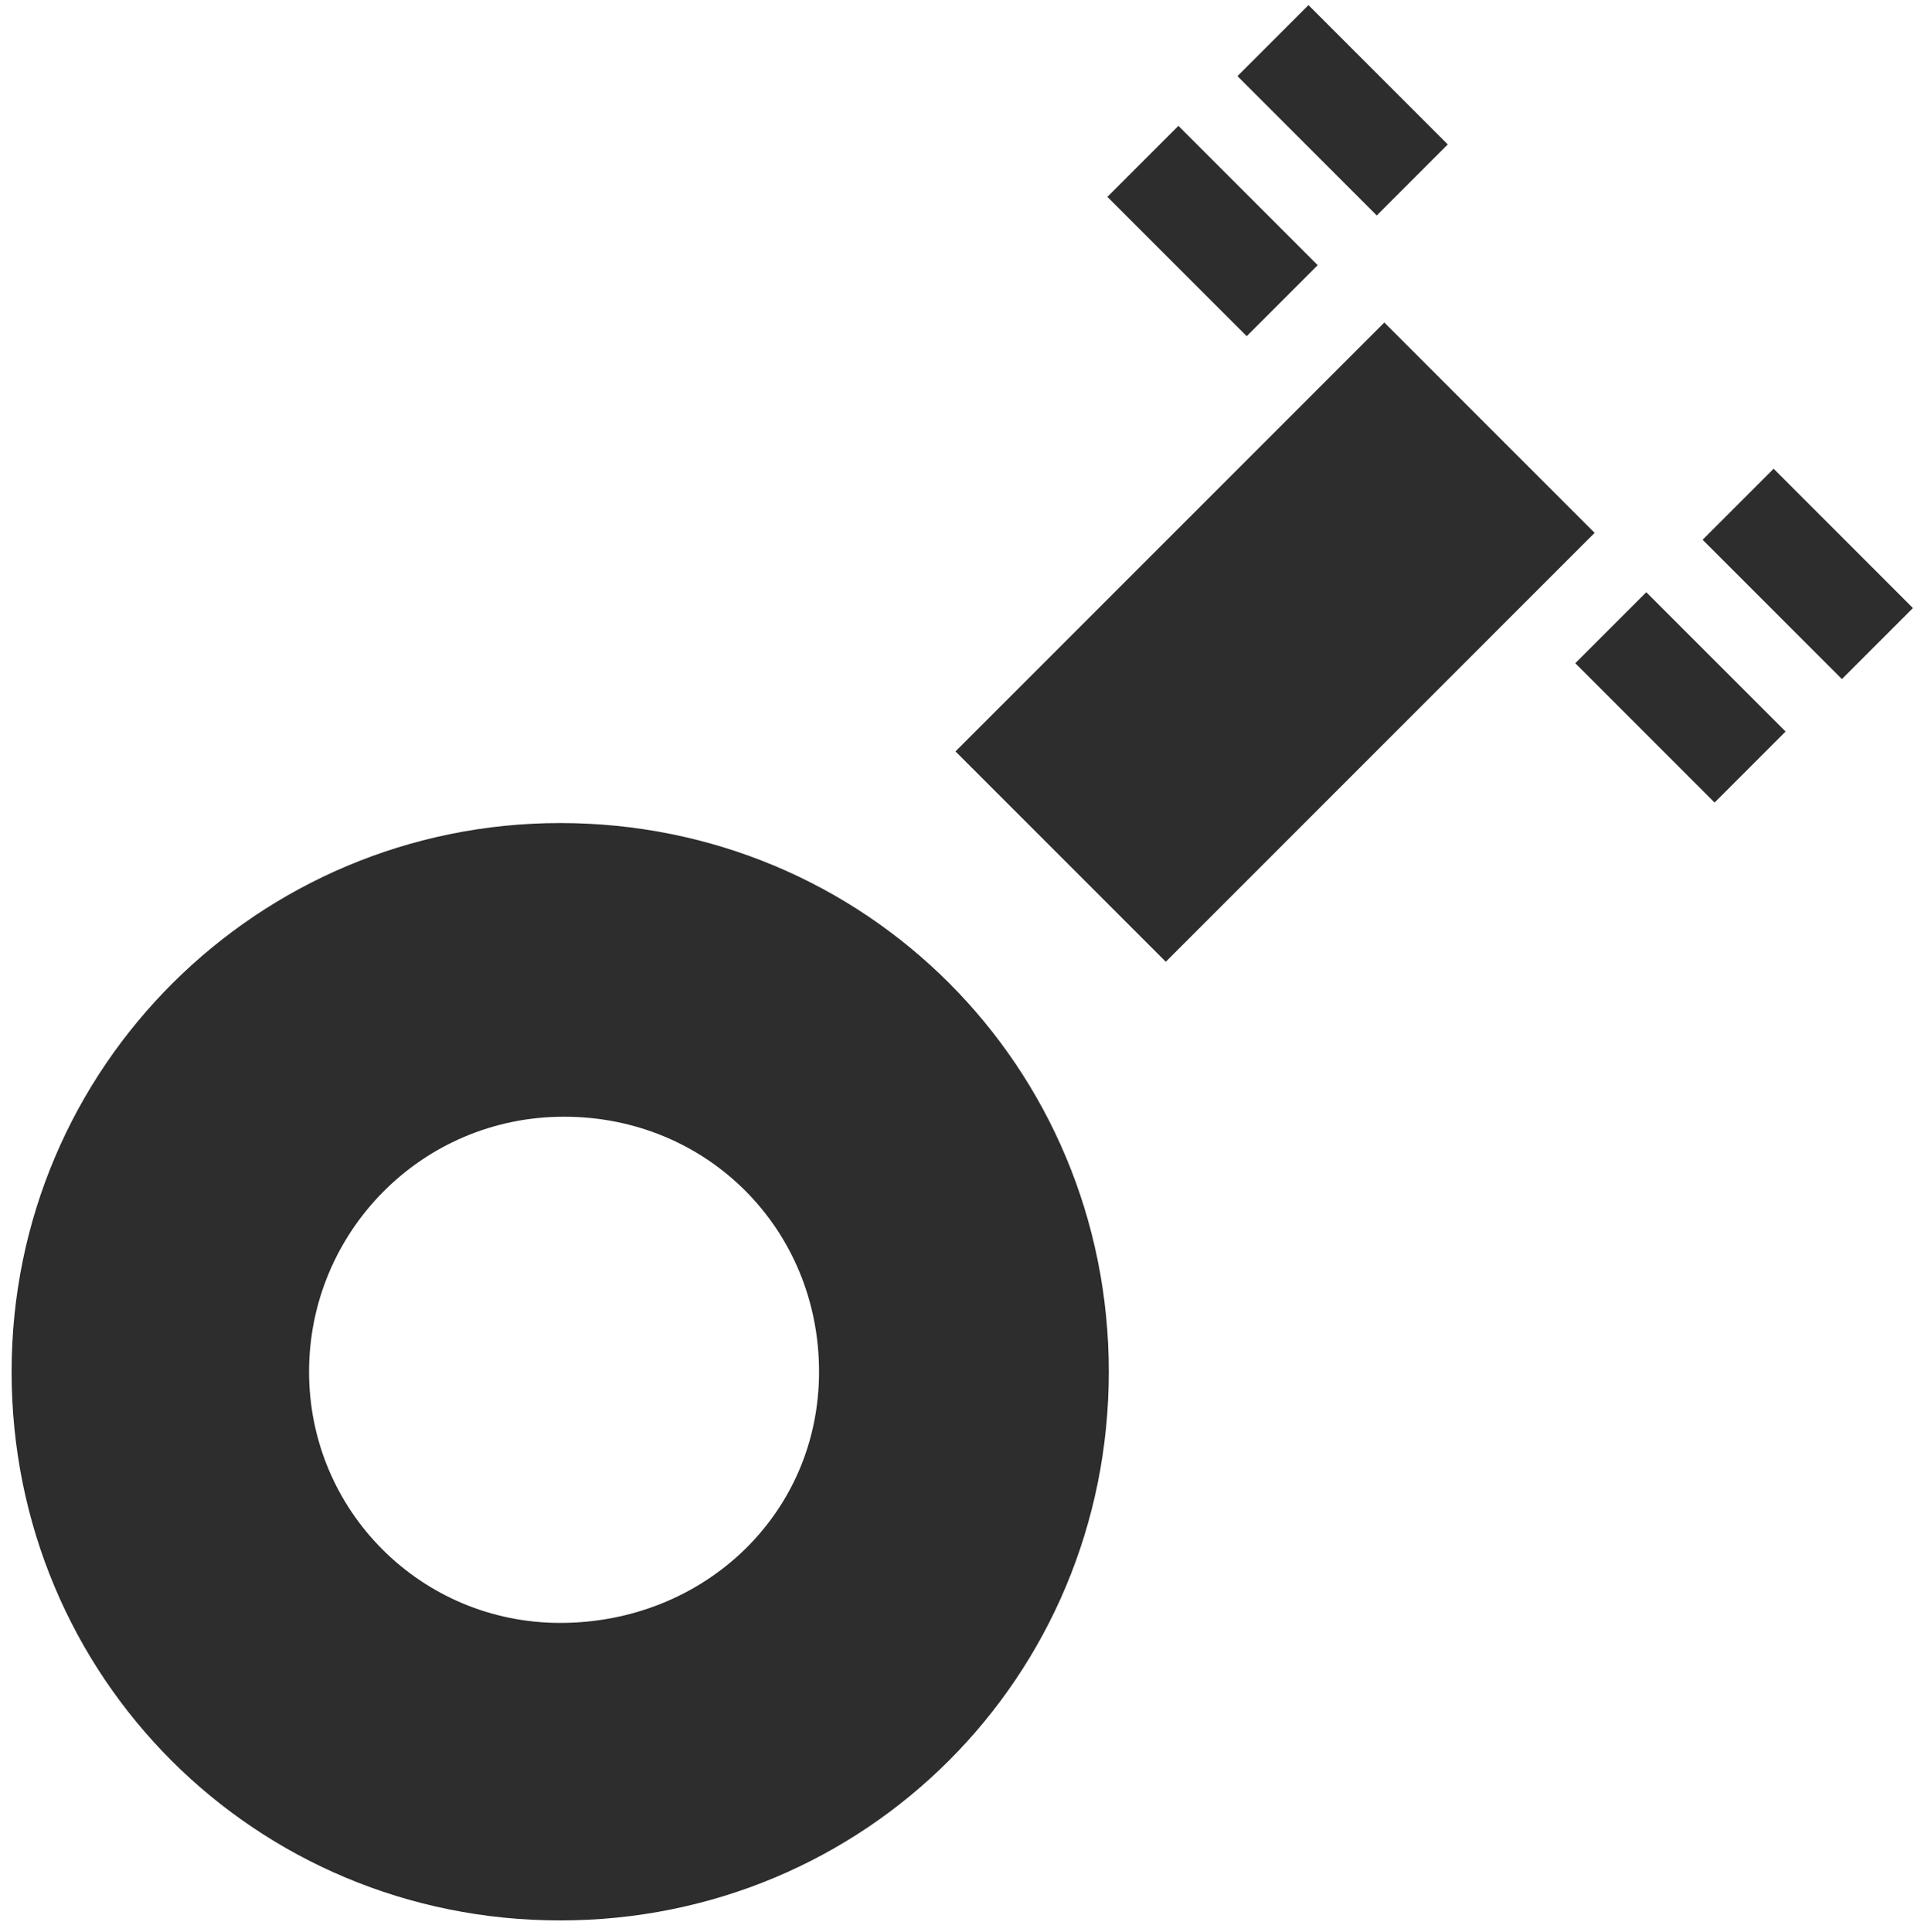 <?xml version="1.0" encoding="utf-8"?>
<!-- Generator: Adobe Illustrator 26.3.1, SVG Export Plug-In . SVG Version: 6.00 Build 0)  -->
<svg version="1.1" xmlns="http://www.w3.org/2000/svg" xmlns:xlink="http://www.w3.org/1999/xlink" x="0px" y="0px" width="49.8px"
	 height="50px" viewBox="0 0 49.8 50" style="enable-background:new 0 0 49.8 50;" xml:space="preserve">
<style type="text/css">
	.st0{display:none;}
	.st1{display:inline;}
	.st2{fill:#2D2D2D;}
	.st3{display:inline;fill:#D81D4A;}
	.st4{fill:#D81D4A;}
	.st5{display:inline;fill:#2D2D2D;}
</style>
<g id="musical" class="st0">
	<g class="st1">
		<rect x="13.5" y="6.2" class="st2" width="29.7" height="7.7"/>
		<path class="st2" d="M13.5,35.5c-0.8-0.4-1.6-0.7-2.6-0.7c-2.8,0-5.2,2.3-5.2,5.2c0,2.8,2.3,5.2,5.2,5.2c1.2,0,2.4-0.5,3.4-1.3
			c1-0.9,1.5-2,1.7-3.3c0.1-0.7,0.1-1.6,0.1-2.3c0-0.9,0-1.8,0-2.7c0-2.4,0-4.7,0-7.1c0-2.4,0-4.7,0-7.1c0-1.4,0-2.9,0-4.3
			c0-0.1,0-0.2,0-0.4h-2.6V35.5z"/>
		<path class="st2" d="M43.3,33.4c-0.1-1.5,0-3.1,0-4.6c0-2.3,0-4.7,0-7c0-1.6,0-3.2,0-4.9c0-0.1,0-0.2,0-0.3h-2.6v13.1
			C40,29.3,39.1,29,38.2,29c-2.8,0-5.2,2.3-5.2,5.2c0,2.8,2.3,5.2,5.2,5.2c1.5,0,3-0.7,4-1.9c0.9-1.1,1.2-2.5,1.1-3.9
			C43.3,33.5,43.3,33.4,43.3,33.4z"/>
	</g>
</g>
<g id="musical-dla-dzieci" class="st0">
	
		<rect x="24.6" y="-4.8" transform="matrix(6.123234e-17 -1 1 6.123234e-17 18.36 38.531)" class="st3" width="7.7" height="29.7"/>
	<g class="st1">
		<g>
			<path class="st4" d="M27.5,52.4c-4.7,0-9-3.2-10.2-7.9l2.9-0.7c1,4,5.1,6.5,9.2,5.4c4-1,6.5-5.1,5.4-9.2l2.9-0.7
				c1.4,5.6-2,11.4-7.6,12.8C29.2,52.3,28.3,52.4,27.5,52.4z"/>
		</g>
	</g>
	<g class="st1">
		<g>
			<path class="st4" d="M13.6,32c-0.8-0.4-1.6-0.7-2.6-0.7c-2.8,0-5.2,2.3-5.2,5.2s2.3,5.2,5.2,5.2c2.7,0,4.9-2.1,5.1-4.7h0.1V16.6
				h-2.6V32z M11,38.4c-1.1,0-1.9-0.9-1.9-1.9c0-1.1,0.9-1.9,1.9-1.9c1.1,0,1.9,0.9,1.9,1.9C12.9,37.5,12,38.4,11,38.4z"/>
			<path class="st4" d="M43.3,29.9V16.6h-2.6v9.6c-0.7-0.4-1.6-0.7-2.5-0.7c-2.8,0-5.2,2.3-5.2,5.2s2.3,5.2,5.2,5.2
				c2.8,0,5.2-2.3,5.2-5.2C43.4,30.4,43.3,30.2,43.3,29.9z M38.2,32.7c-1.1,0-1.9-0.9-1.9-1.9c0-1.1,0.9-1.9,1.9-1.9
				c1.1,0,1.9,0.9,1.9,1.9C40.2,31.8,39.3,32.7,38.2,32.7z"/>
		</g>
	</g>
</g>
<g id="wyklad-warsztat" class="st0">
	<g class="st1">
		
			<rect x="20.8" y="18.9" transform="matrix(-1.836970e-16 1 -1 -1.836970e-16 63.697 14.462)" class="st2" width="7.7" height="40.4"/>
		
			<rect x="20.8" y="16.8" transform="matrix(-1.836970e-16 1 -1 -1.836970e-16 51.009 1.774)" class="st2" width="7.7" height="19.2"/>
		<circle class="st2" cx="24.6" cy="11.6" r="5.2"/>
	</g>
</g>
<g id="wystawa" class="st0">
	<g class="st1">
		
			<rect x="12.5" y="39.6" transform="matrix(-1 -1.224647e-16 1.224647e-16 -1 32.781 84.831)" class="st2" width="7.7" height="5.5"/>
		
			<rect x="28.8" y="39.6" transform="matrix(-1 -1.224647e-16 1.224647e-16 -1 65.368 84.831)" class="st2" width="7.7" height="5.5"/>
	</g>
	<g class="st1">
		<g>
			
				<rect x="5.5" y="6.2" transform="matrix(-1 -1.224647e-16 1.224647e-16 -1 18.69 42.766)" class="st2" width="7.7" height="30.4"/>
			
				<rect x="35.9" y="6.2" transform="matrix(-1 -1.224647e-16 1.224647e-16 -1 79.46 42.766)" class="st2" width="7.7" height="30.4"/>
		</g>
		<circle class="st2" cx="24.5" cy="21.4" r="5.2"/>
	</g>
</g>
<g id="koncert">
	<g>
		<rect x="30.1" y="3.4" transform="matrix(0.707 -0.707 0.707 0.707 4.979 23.972)" class="st2" width="2.6" height="5.1"/>
		
			<rect x="42.2" y="15.5" transform="matrix(0.707 -0.707 0.707 0.707 -2.023713e-02 36.041)" class="st2" width="2.6" height="5.1"/>
		<rect x="33.4" y="0.3" transform="matrix(0.707 -0.707 0.707 0.707 8.204 25.372)" class="st2" width="2.6" height="5.1"/>
		<rect x="45.5" y="12.3" transform="matrix(0.707 -0.707 0.707 0.707 3.205 37.441)" class="st2" width="2.6" height="5.1"/>
		
			<rect x="29.2" y="8.8" transform="matrix(-0.707 -0.707 0.707 -0.707 44.598 51.756)" class="st2" width="7.7" height="15.7"/>
		<path class="st2" d="M14.5,21.3c-7.8,0-14.2,6.3-14.2,14.2s6.3,14.2,14.2,14.2s14.2-6.3,14.2-14.2S22.4,21.3,14.5,21.3z M14.5,42
			C10.9,42,8,39.1,8,35.5s2.9-6.6,6.6-6.6s6.6,2.9,6.6,6.6S18.2,42,14.5,42z"/>
	</g>
</g>
<g id="spektakl" class="st0">
	<g class="st1">
		
			<rect x="20.7" y="-10.3" transform="matrix(-1.836970e-16 1 -1 -1.836970e-16 34.453 -14.622)" class="st2" width="7.7" height="40.4"/>
		<g>
			<circle class="st2" cx="18.5" cy="23.9" r="5.2"/>
			<circle class="st2" cx="30.5" cy="23.9" r="5.2"/>
		</g>
		<g>
			<circle class="st2" cx="11.7" cy="37" r="5.2"/>
			<circle class="st2" cx="37.4" cy="37" r="5.2"/>
			<circle class="st2" cx="23.7" cy="37" r="5.2"/>
		</g>
	</g>
</g>
<g id="monodram-muzyczny" class="st0">
	<rect x="20.6" y="30.3" class="st5" width="7.7" height="17"/>
	<circle class="st5" cx="24.4" cy="21.2" r="5.2"/>
	<g class="st1">
		<g>
			
				<rect x="5.5" y="6.1" transform="matrix(-1 -1.224647e-16 1.224647e-16 -1 18.69 42.529)" class="st2" width="7.7" height="30.4"/>
			
				<rect x="35.9" y="6.1" transform="matrix(-1 -1.224647e-16 1.224647e-16 -1 79.46 42.529)" class="st2" width="7.7" height="30.4"/>
		</g>
	</g>
</g>
<g id="goscinny" class="st0">
	<g class="st1">
		<g>
			<path class="st2" d="M21,42.4c-5.3-1.3-9.2-6.2-9.3-11.9l3.5,0c0,4.8,3.9,8.8,8.8,8.8c4.8,0,8.8-4,8.8-8.8l3.5,0
				c0,6.8-5.5,12.3-12.2,12.3C23,42.7,22,42.6,21,42.4z"/>
		</g>
	</g>
	
		<rect x="20.7" y="2.6" transform="matrix(-1.836970e-16 1 -1 -1.836970e-16 47.397 -1.678)" class="st5" width="7.7" height="40.4"/>
	
		<rect x="20.7" y="0.6" transform="matrix(-1.836970e-16 1 -1 -1.836970e-16 34.709 -14.366)" class="st5" width="7.7" height="19.2"/>
</g>
<g id="premiera" class="st0">
	<rect x="8.2" y="20.9" class="st5" width="7.7" height="18.2"/>
	<rect x="33.1" y="20.9" class="st5" width="7.7" height="18.2"/>
	<path class="st5" d="M37,6.6c-2.8,0-5.2,2.3-5.2,5.2c0,0.1,0,0.3,0,0.4c-0.7,3.5-3.8,6.1-7.5,6c-3.5-0.1-6.4-2.5-7.2-5.7
		c0-0.3,0.1-0.5,0.1-0.8c0-2.8-2.3-5.2-5.2-5.2c-2.8,0-5.2,2.3-5.2,5.2c0,2.8,2.3,5.2,5.2,5.2c1.2,0,2.3-0.4,3.2-1.1
		c1.4,2.4,3.7,4.3,6.4,5.1c0.8,0.2,1.7,0.4,2.6,0.4c4.1,0.1,7.6-2.2,9.4-5.5c0.9,0.7,2,1.2,3.2,1.2c2.8,0,5.2-2.3,5.2-5.2
		C42.1,8.9,39.8,6.6,37,6.6z"/>
</g>
</svg>
